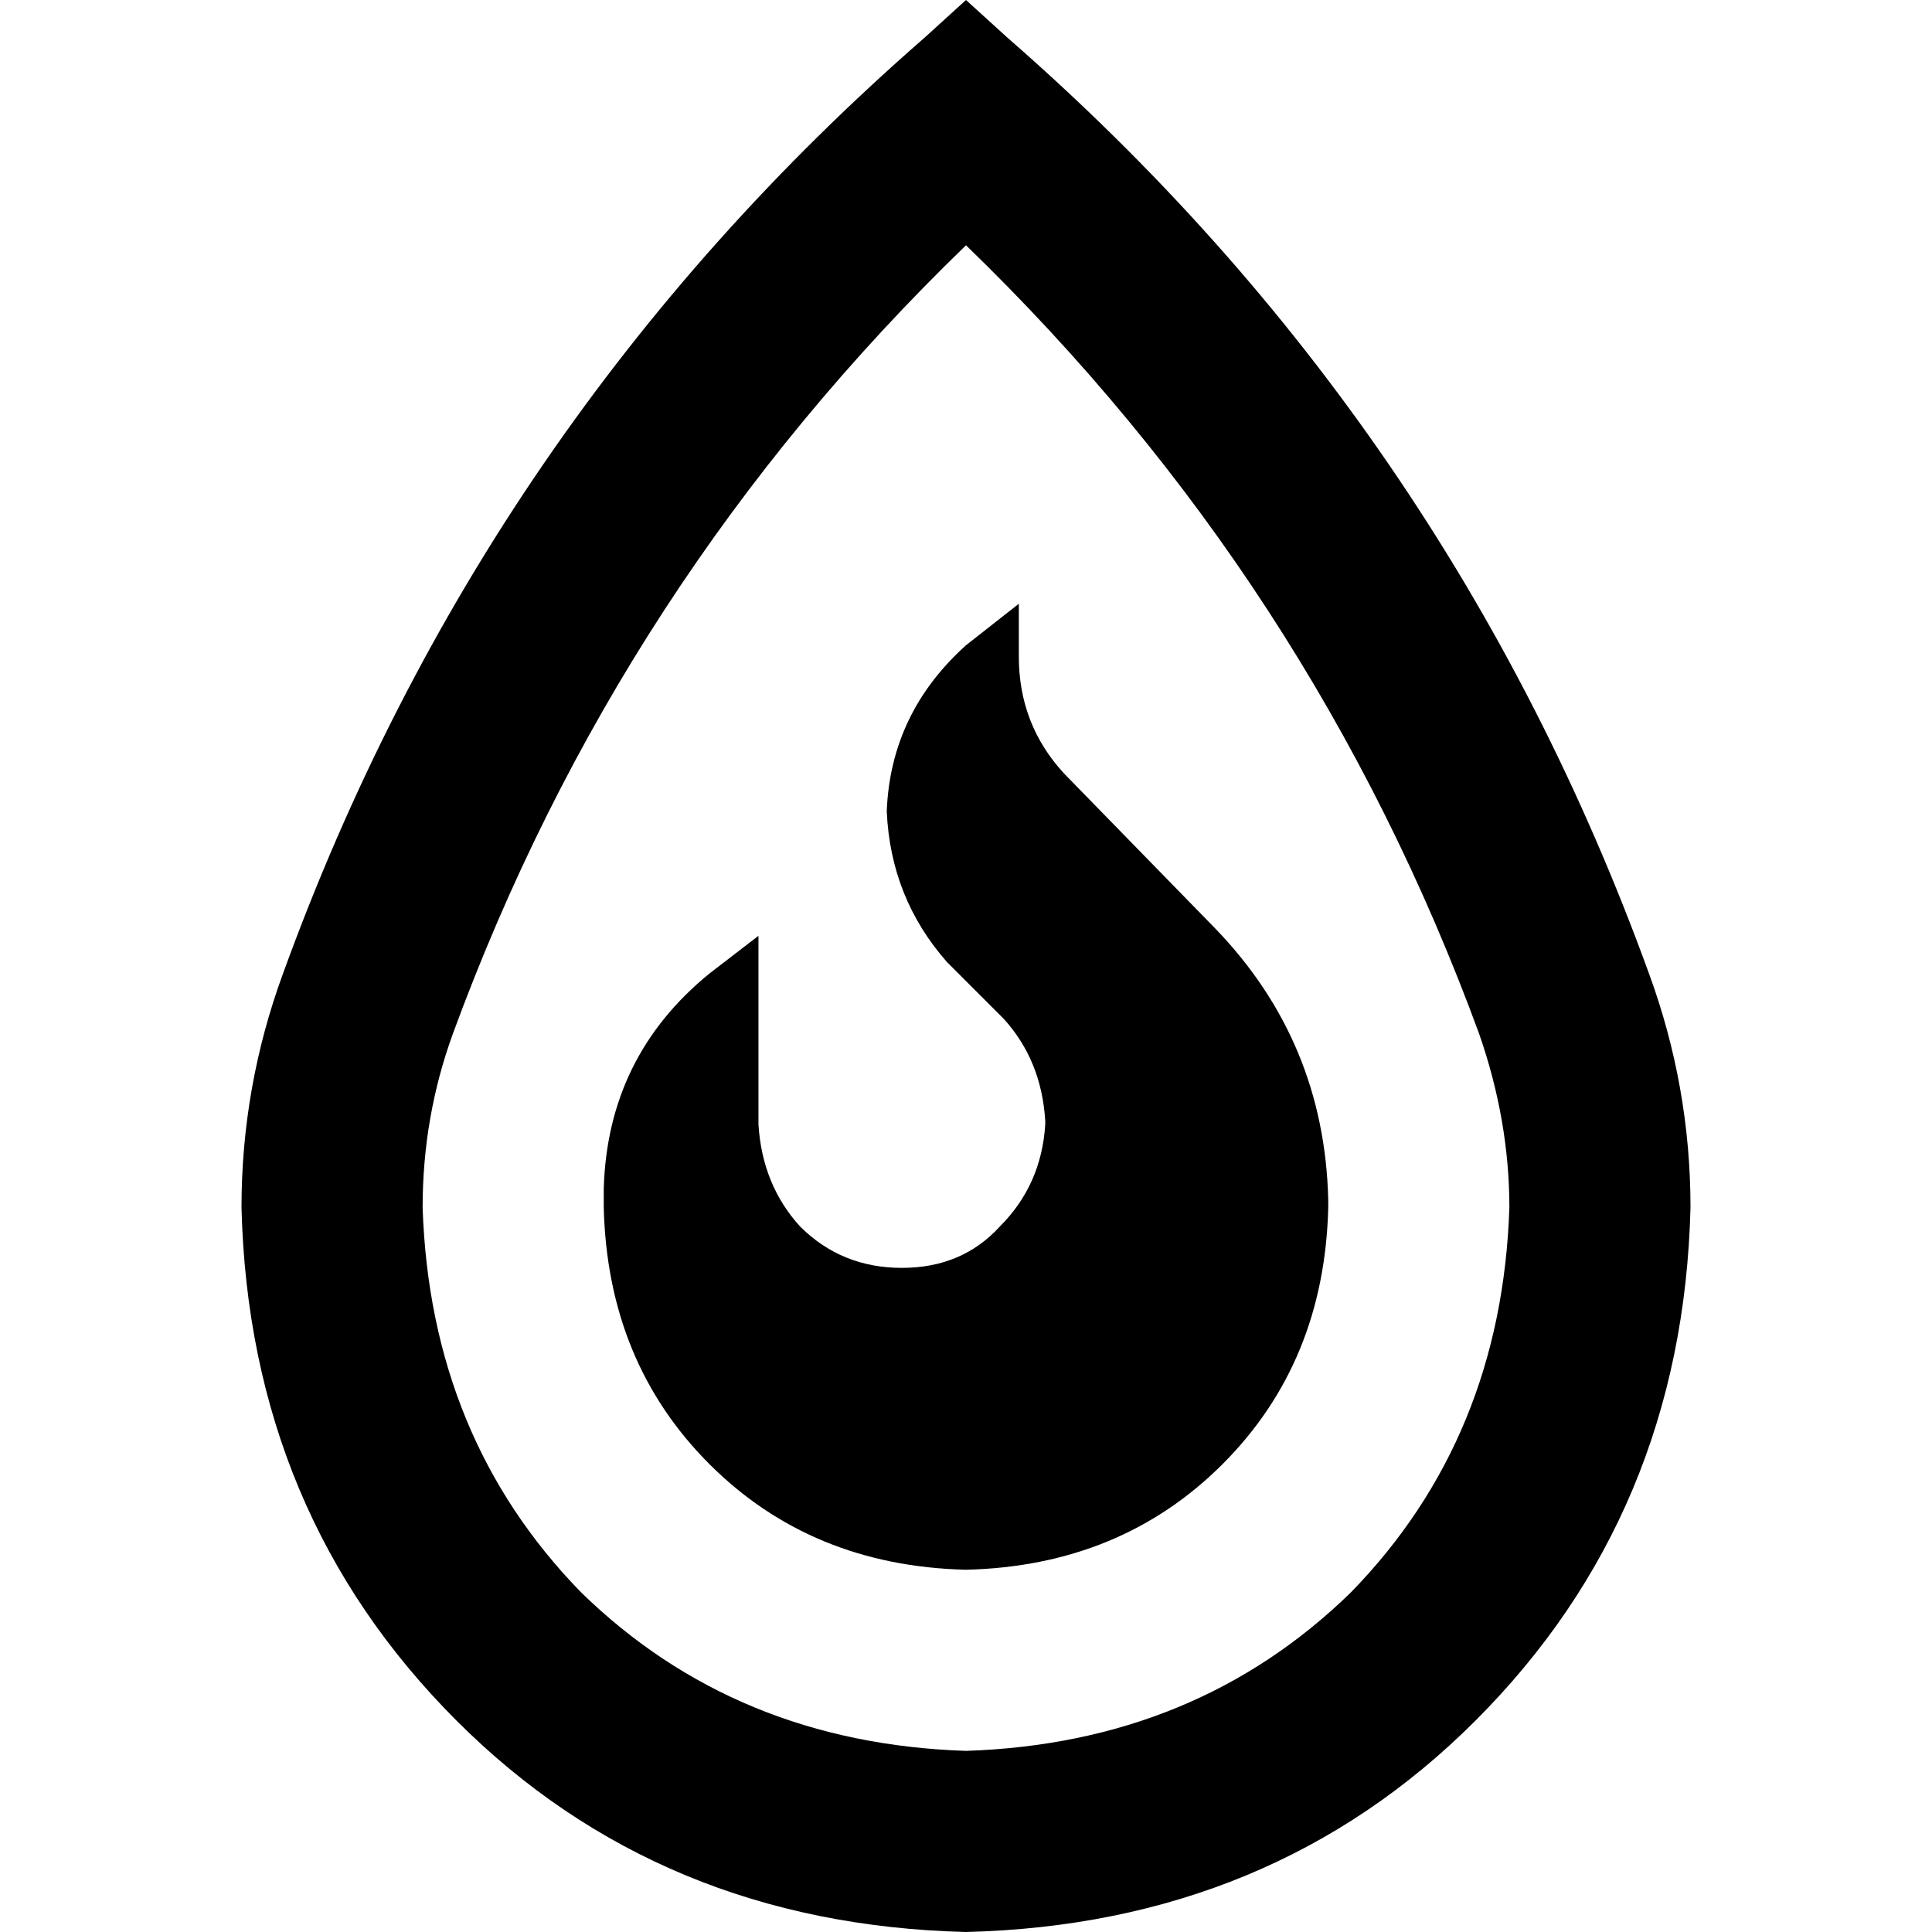 <svg xmlns="http://www.w3.org/2000/svg" viewBox="0 0 512 512">
  <path d="M 245 10 L 256 0 L 245 10 L 256 0 L 267 10 L 267 10 Q 384 112 437 258 Q 448 288 448 320 Q 446 401 391 456 Q 337 510 256 512 Q 175 510 121 456 Q 66 401 64 320 Q 64 288 75 258 Q 128 112 245 10 L 245 10 Z M 120 274 Q 112 296 112 320 Q 114 381 154 422 Q 195 462 256 464 Q 317 462 358 422 Q 398 381 400 320 Q 400 297 392 274 Q 348 154 256 65 Q 164 154 120 274 L 120 274 Z M 270 160 L 270 174 L 270 160 L 270 174 Q 270 192 282 205 L 322 246 L 322 246 Q 351 276 352 318 L 352 320 L 352 320 Q 351 361 324 388 Q 297 415 256 416 Q 215 415 188 388 Q 161 361 160 320 L 160 315 L 160 315 Q 161 280 188 258 L 201 248 L 201 248 L 201 298 L 201 298 Q 202 314 212 325 Q 223 336 239 336 Q 255 336 265 325 Q 276 314 277 298 L 277 297 L 277 297 Q 276 281 266 270 L 251 255 L 251 255 Q 236 238 235 215 Q 236 189 256 171 L 270 160 L 270 160 Z" />
</svg>